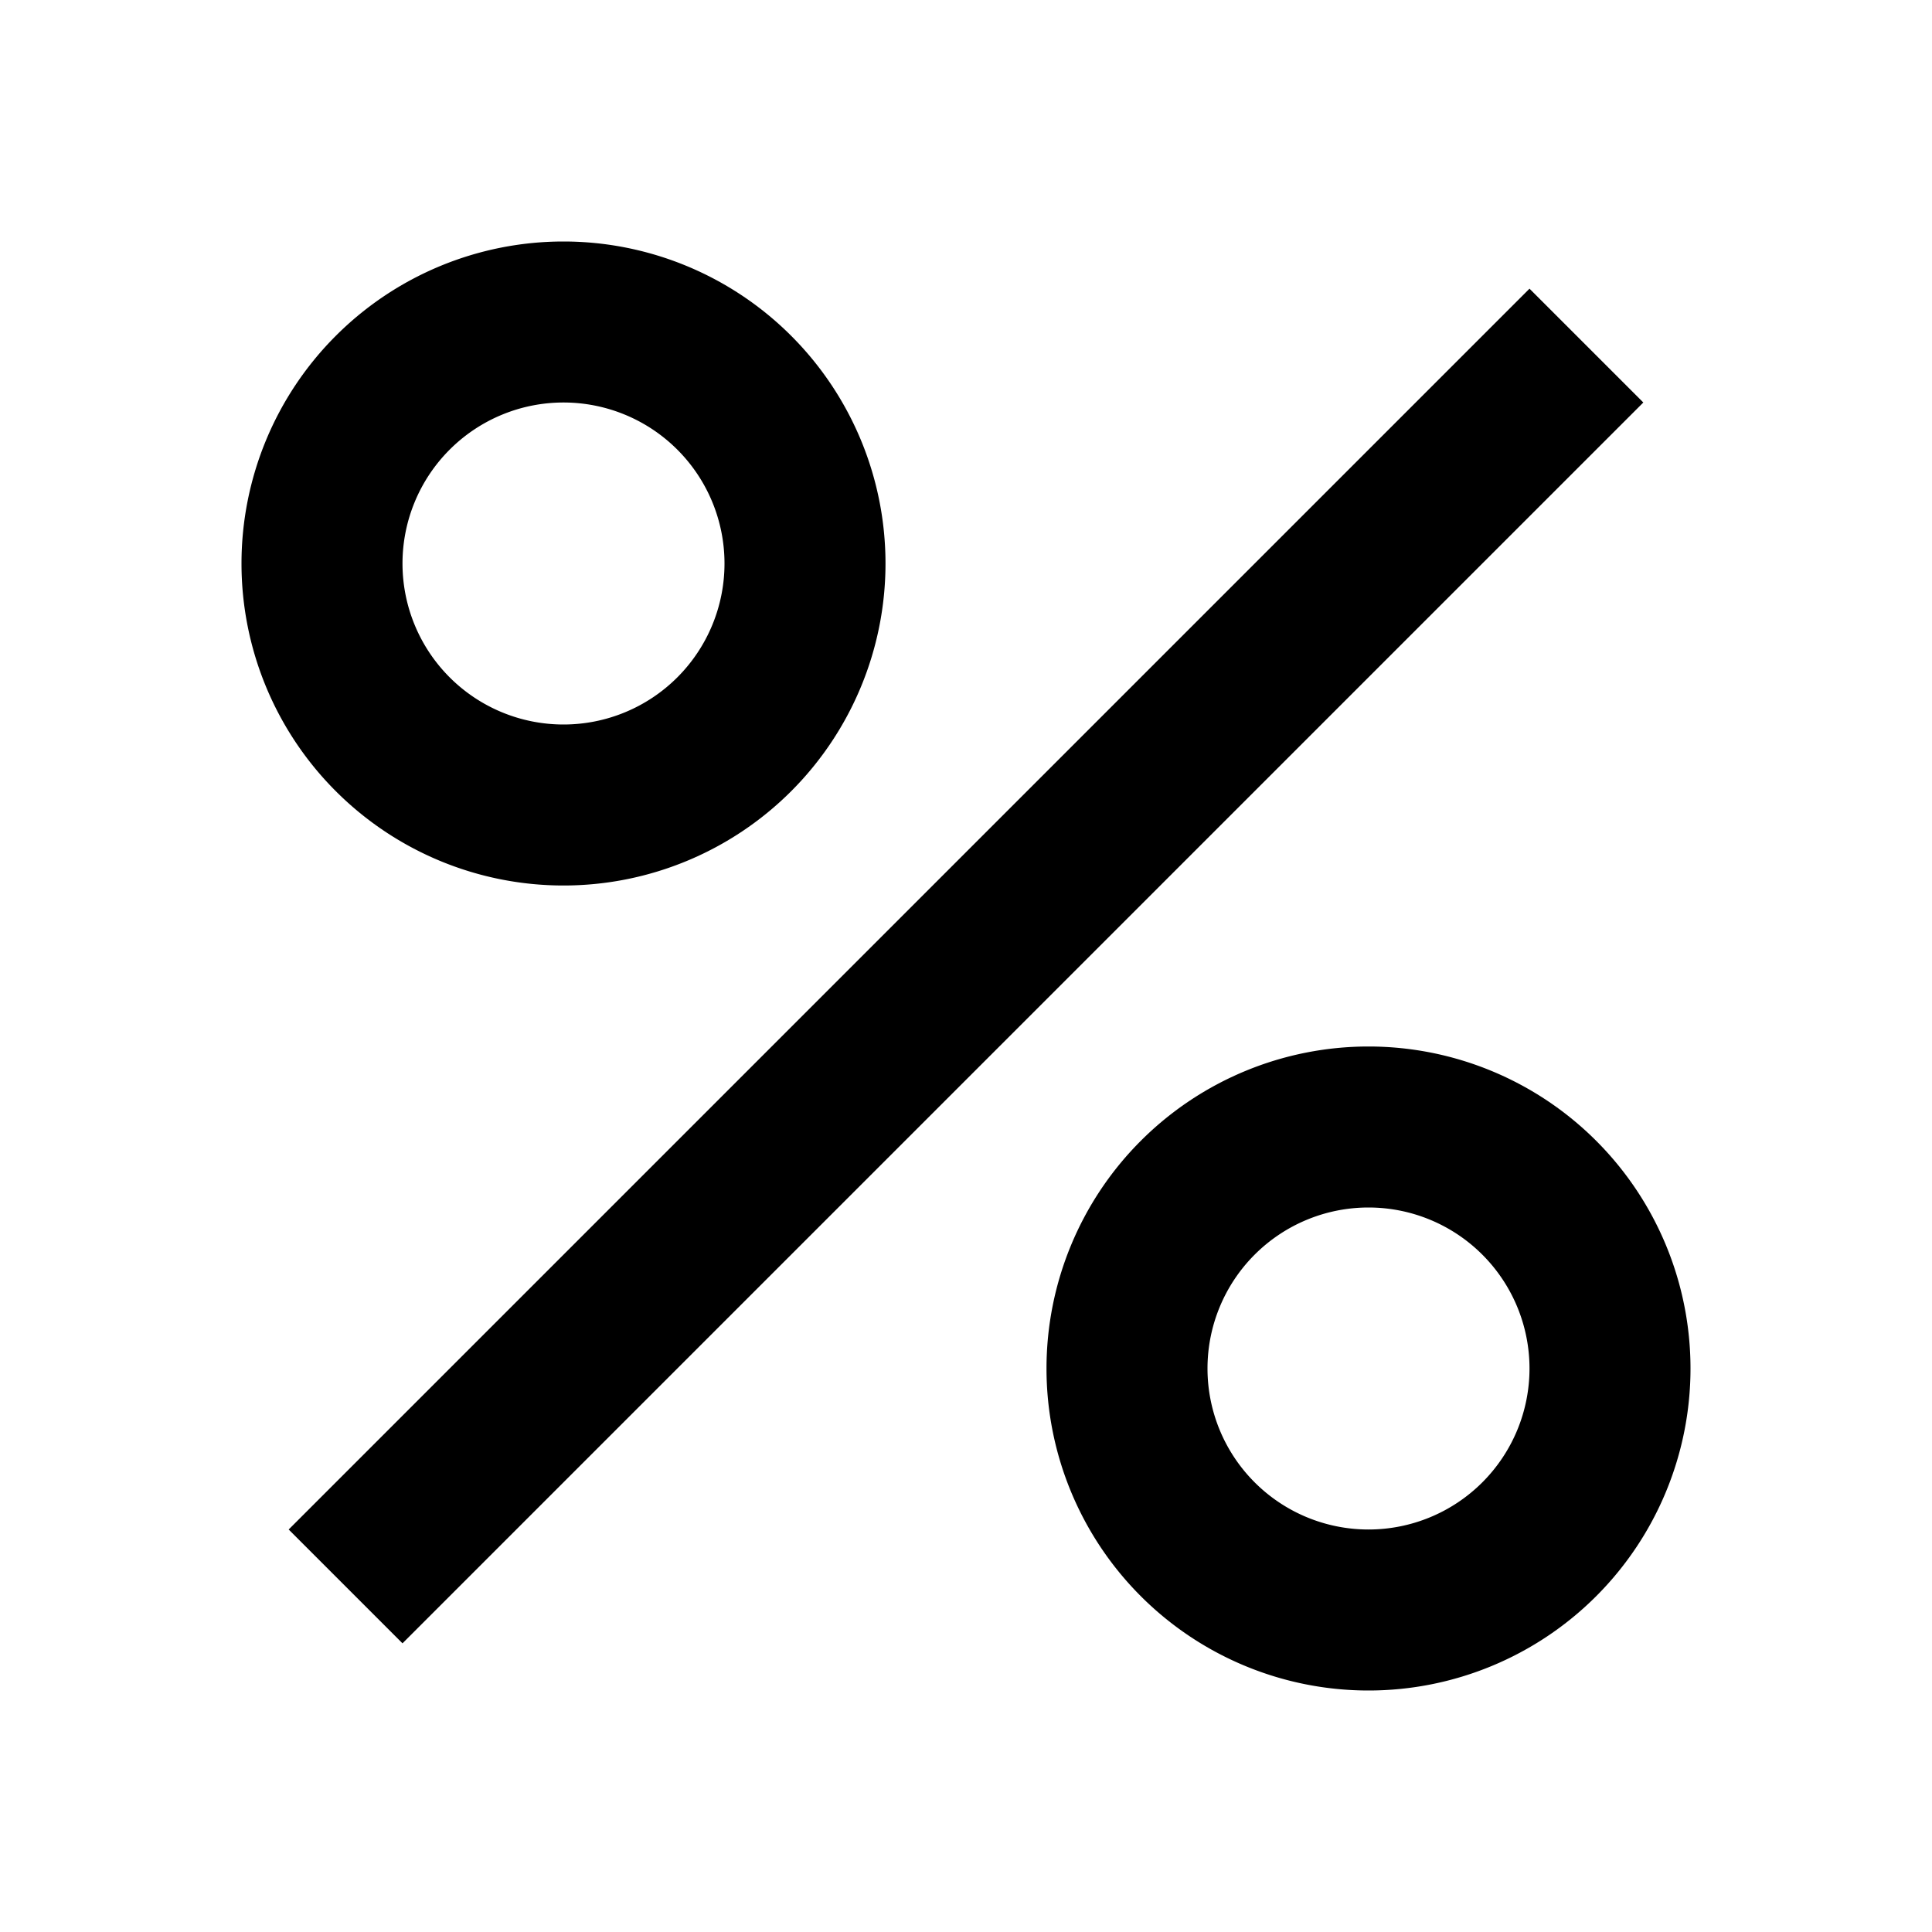 <svg width="24" height="24" viewBox="0 0 24 24" fill="none" xmlns="http://www.w3.org/2000/svg"><path fill-rule="evenodd" clip-rule="evenodd" d="M7 9a2 2 0 110-4 2 2 0 010 4zM3 7a4 4 0 108 0 4 4 0 00-8 0zm14 12a2 2 0 110-4 2 2 0 010 4zm-4-2a4 4 0 108 0 4 4 0 00-8 0zm6.707-11.293L20.414 5 19 3.586l-.707.707-14 14-.707.707L5 20.414l.707-.707 14-14z" fill="currentColor"/></svg>